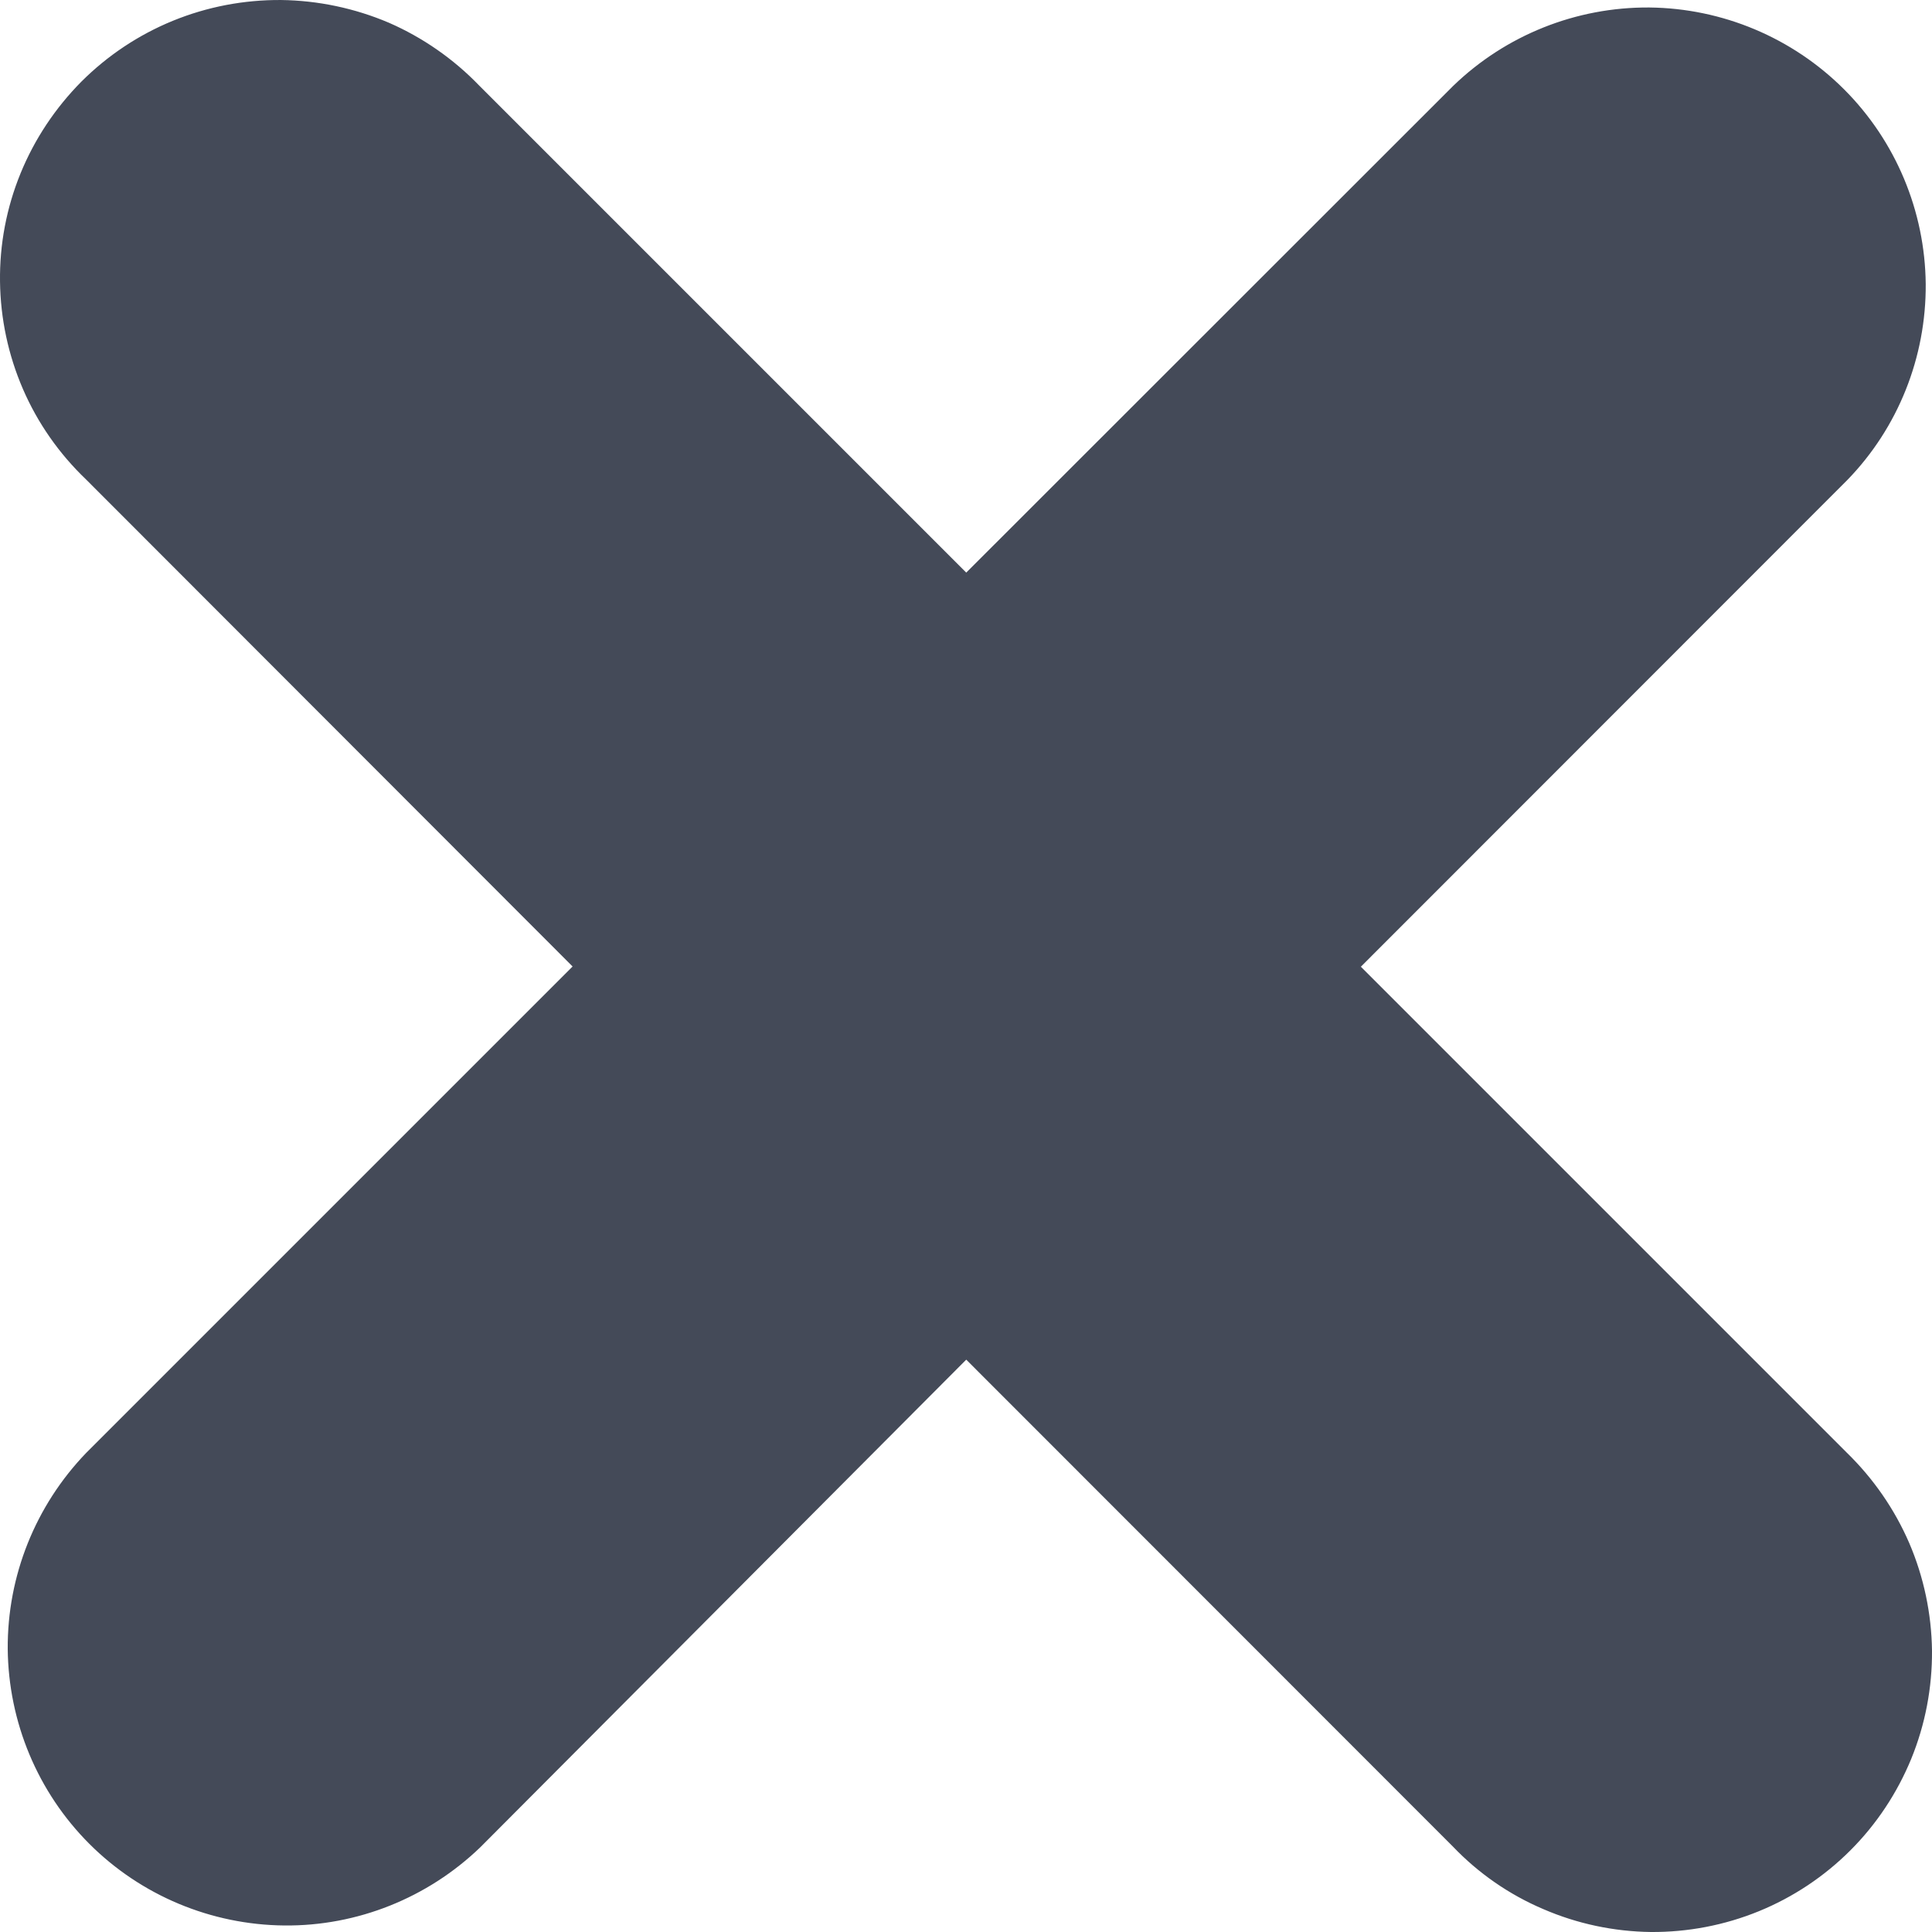 <svg width="8" height="8" viewBox="0 0 8 8" fill="none" xmlns="http://www.w3.org/2000/svg">
<path fill-rule="evenodd" clip-rule="evenodd" d="M6.017 0.356L4.001 2.371L1.984 0.354C1.878 0.244 1.75 0.155 1.61 0.094C1.469 0.034 1.317 0.002 1.164 5.51513e-05C1.01 -0.001 0.858 0.028 0.716 0.086C0.574 0.144 0.445 0.23 0.337 0.338C0.229 0.447 0.143 0.576 0.085 0.718C0.027 0.86 -0.002 1.012 7.2938e-05 1.166C0.002 1.319 0.034 1.47 0.095 1.611C0.156 1.752 0.245 1.879 0.356 1.985L2.371 4.002L0.357 6.016C0.147 6.234 0.03 6.525 0.032 6.828C0.035 7.131 0.156 7.421 0.37 7.635C0.584 7.849 0.874 7.97 1.177 7.973C1.479 7.976 1.771 7.859 1.989 7.649L4.001 5.63L6.016 7.646C6.122 7.757 6.249 7.845 6.39 7.905C6.531 7.966 6.682 7.998 6.836 8C6.989 8.001 7.141 7.972 7.283 7.914C7.425 7.856 7.554 7.77 7.662 7.662C7.771 7.553 7.856 7.424 7.914 7.283C7.972 7.141 8.001 6.989 8 6.835C7.998 6.682 7.966 6.53 7.906 6.39C7.845 6.249 7.757 6.122 7.647 6.015L5.635 4.003L7.649 1.988C7.86 1.771 7.976 1.479 7.974 1.176C7.971 0.874 7.85 0.584 7.636 0.37C7.422 0.156 7.132 0.034 6.829 0.031C6.527 0.029 6.235 0.145 6.017 0.356Z" fill="#444A58"/>
</svg>
